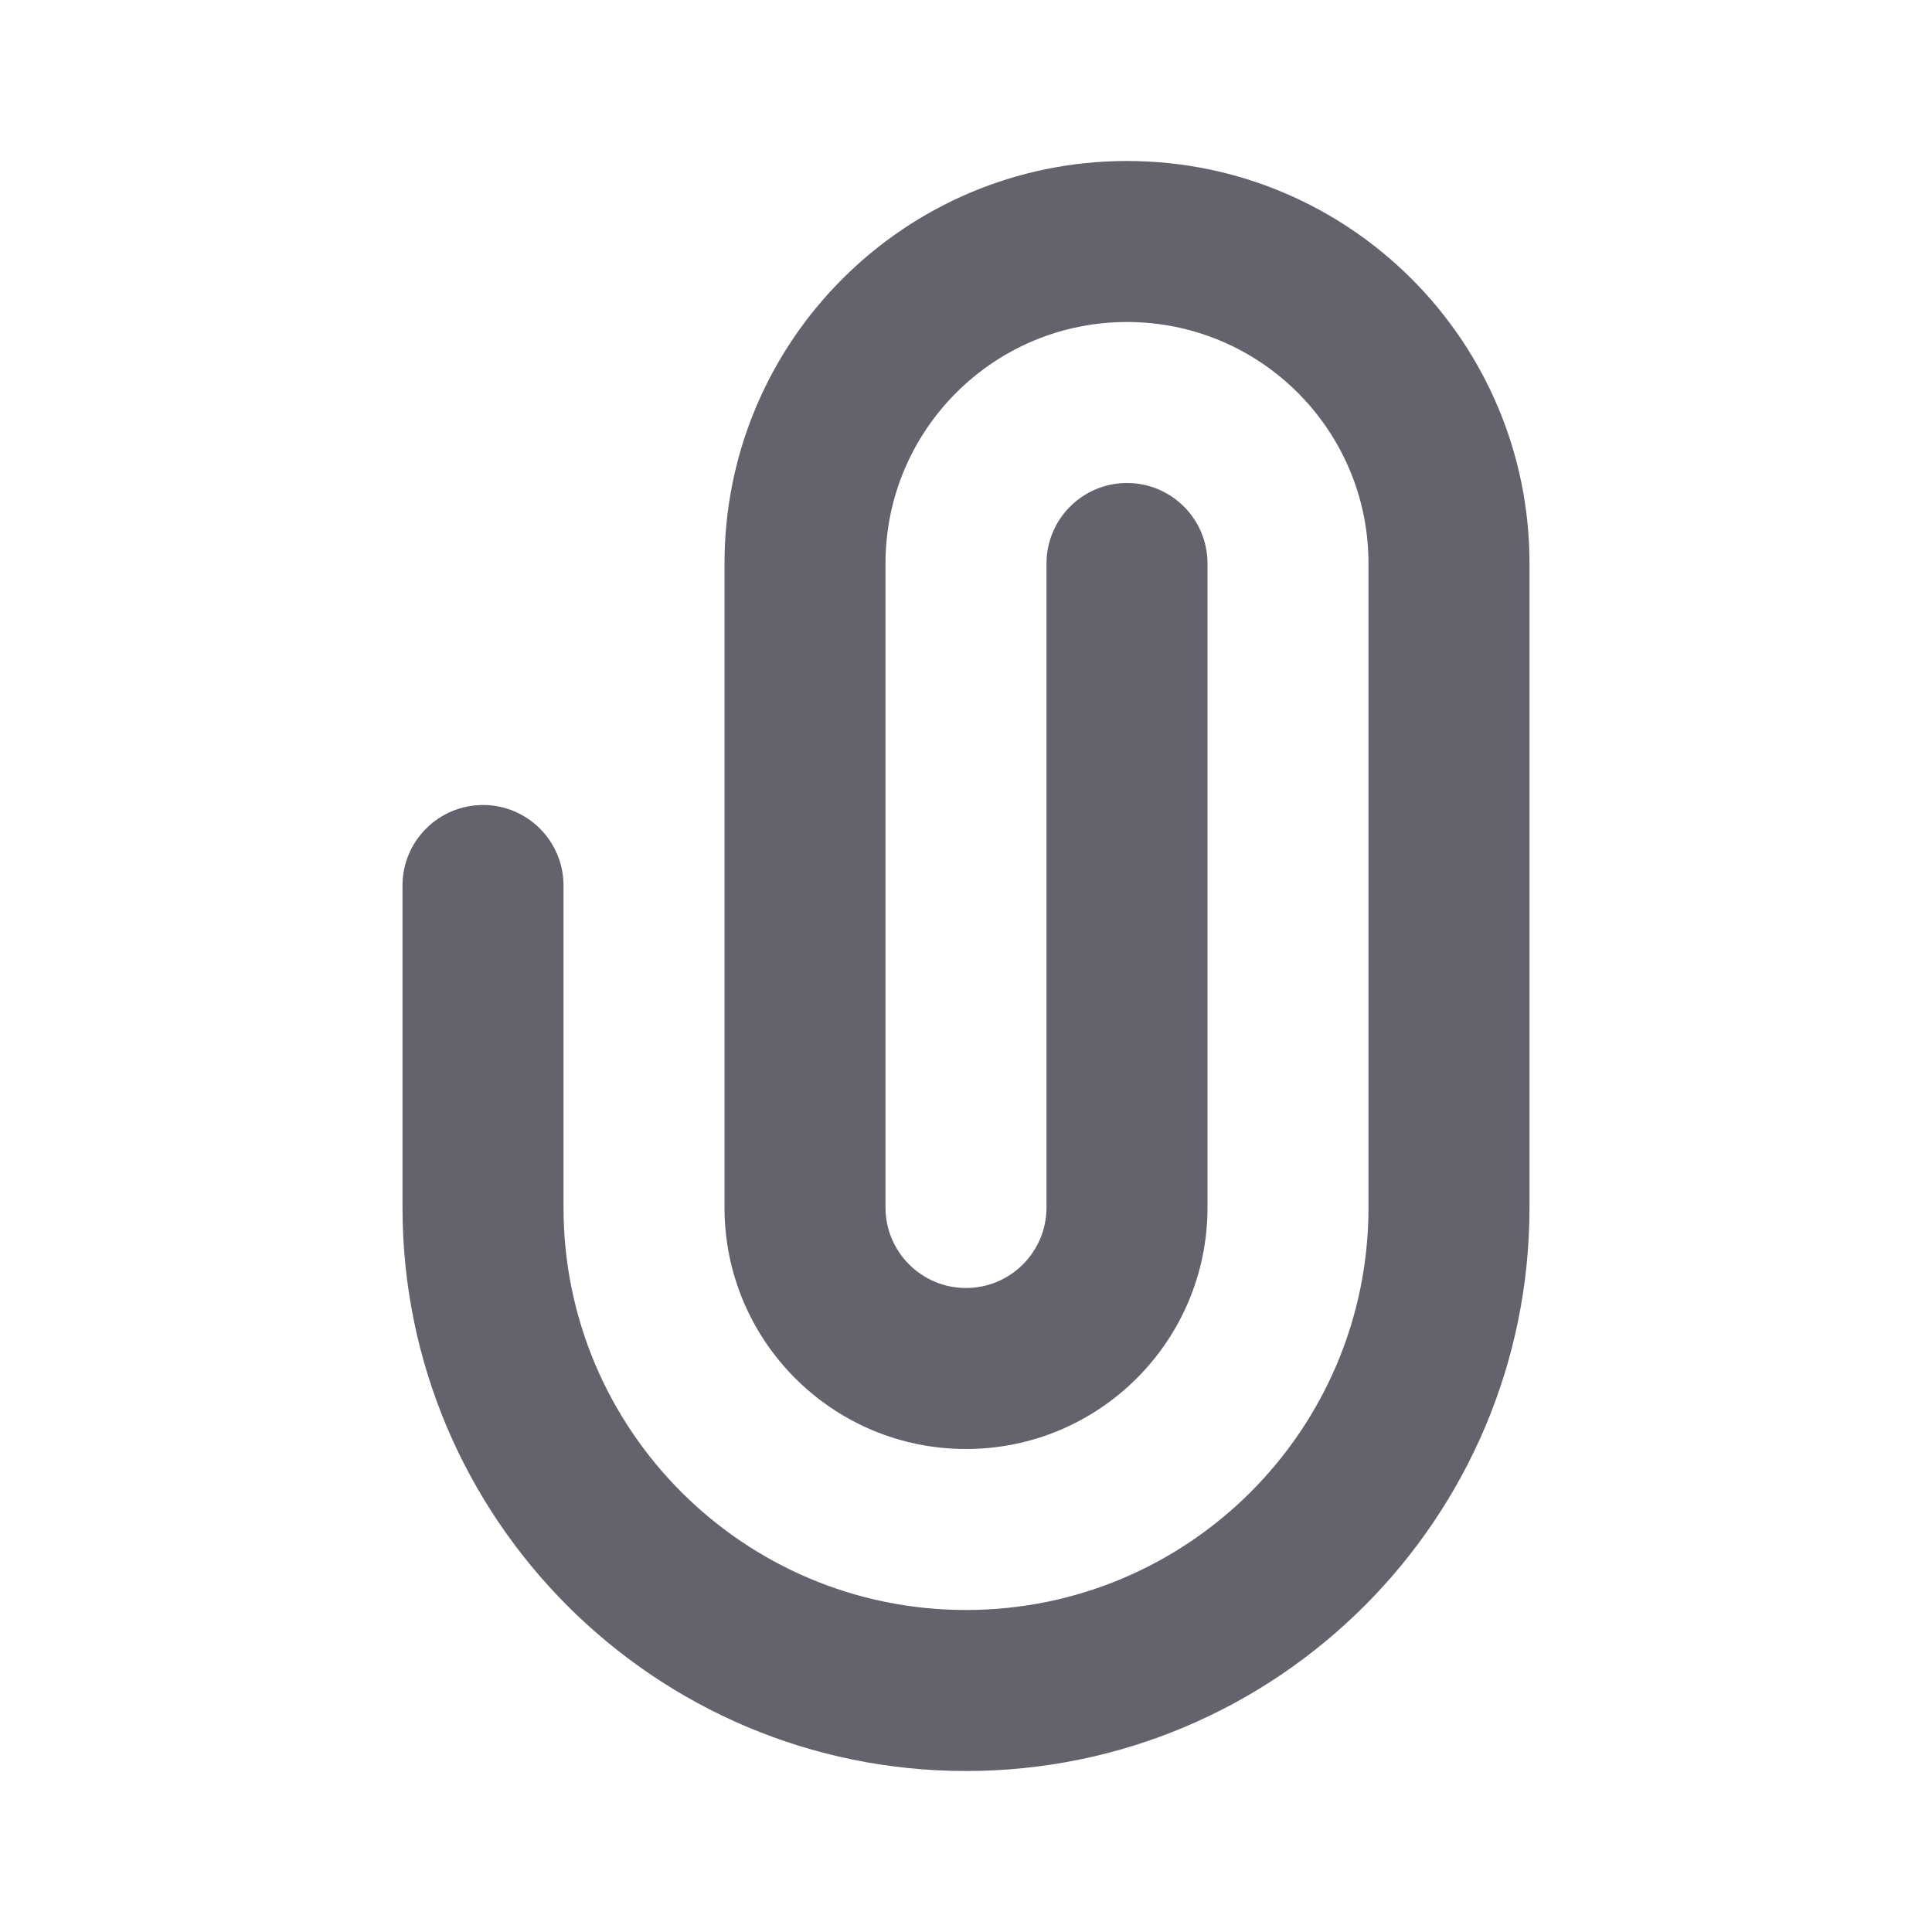 <svg width="18" height="18" viewBox="0 0 18 18" fill="none" xmlns="http://www.w3.org/2000/svg">
<path fill-rule="evenodd" clip-rule="evenodd" d="M6.75 5.25C6.75 3.179 8.429 1.5 10.5 1.5C12.571 1.5 14.25 3.179 14.25 5.25V11.25C14.25 14.149 11.899 16.5 9 16.5C6.101 16.5 3.75 14.149 3.75 11.25V8.25C3.75 7.836 4.086 7.5 4.5 7.5C4.914 7.5 5.25 7.836 5.25 8.25V11.25C5.25 13.321 6.929 15 9 15C11.071 15 12.75 13.321 12.75 11.25V5.25C12.75 4.007 11.743 3 10.5 3C9.257 3 8.25 4.007 8.25 5.25V11.25C8.25 11.664 8.586 12 9 12C9.414 12 9.75 11.664 9.75 11.25V5.25C9.75 4.836 10.086 4.5 10.5 4.5C10.914 4.5 11.25 4.836 11.25 5.25V11.25C11.25 12.493 10.243 13.5 9 13.5C7.757 13.5 6.75 12.493 6.75 11.25V5.25Z" fill="#000211" fill-opacity="0.616"/>
</svg>
